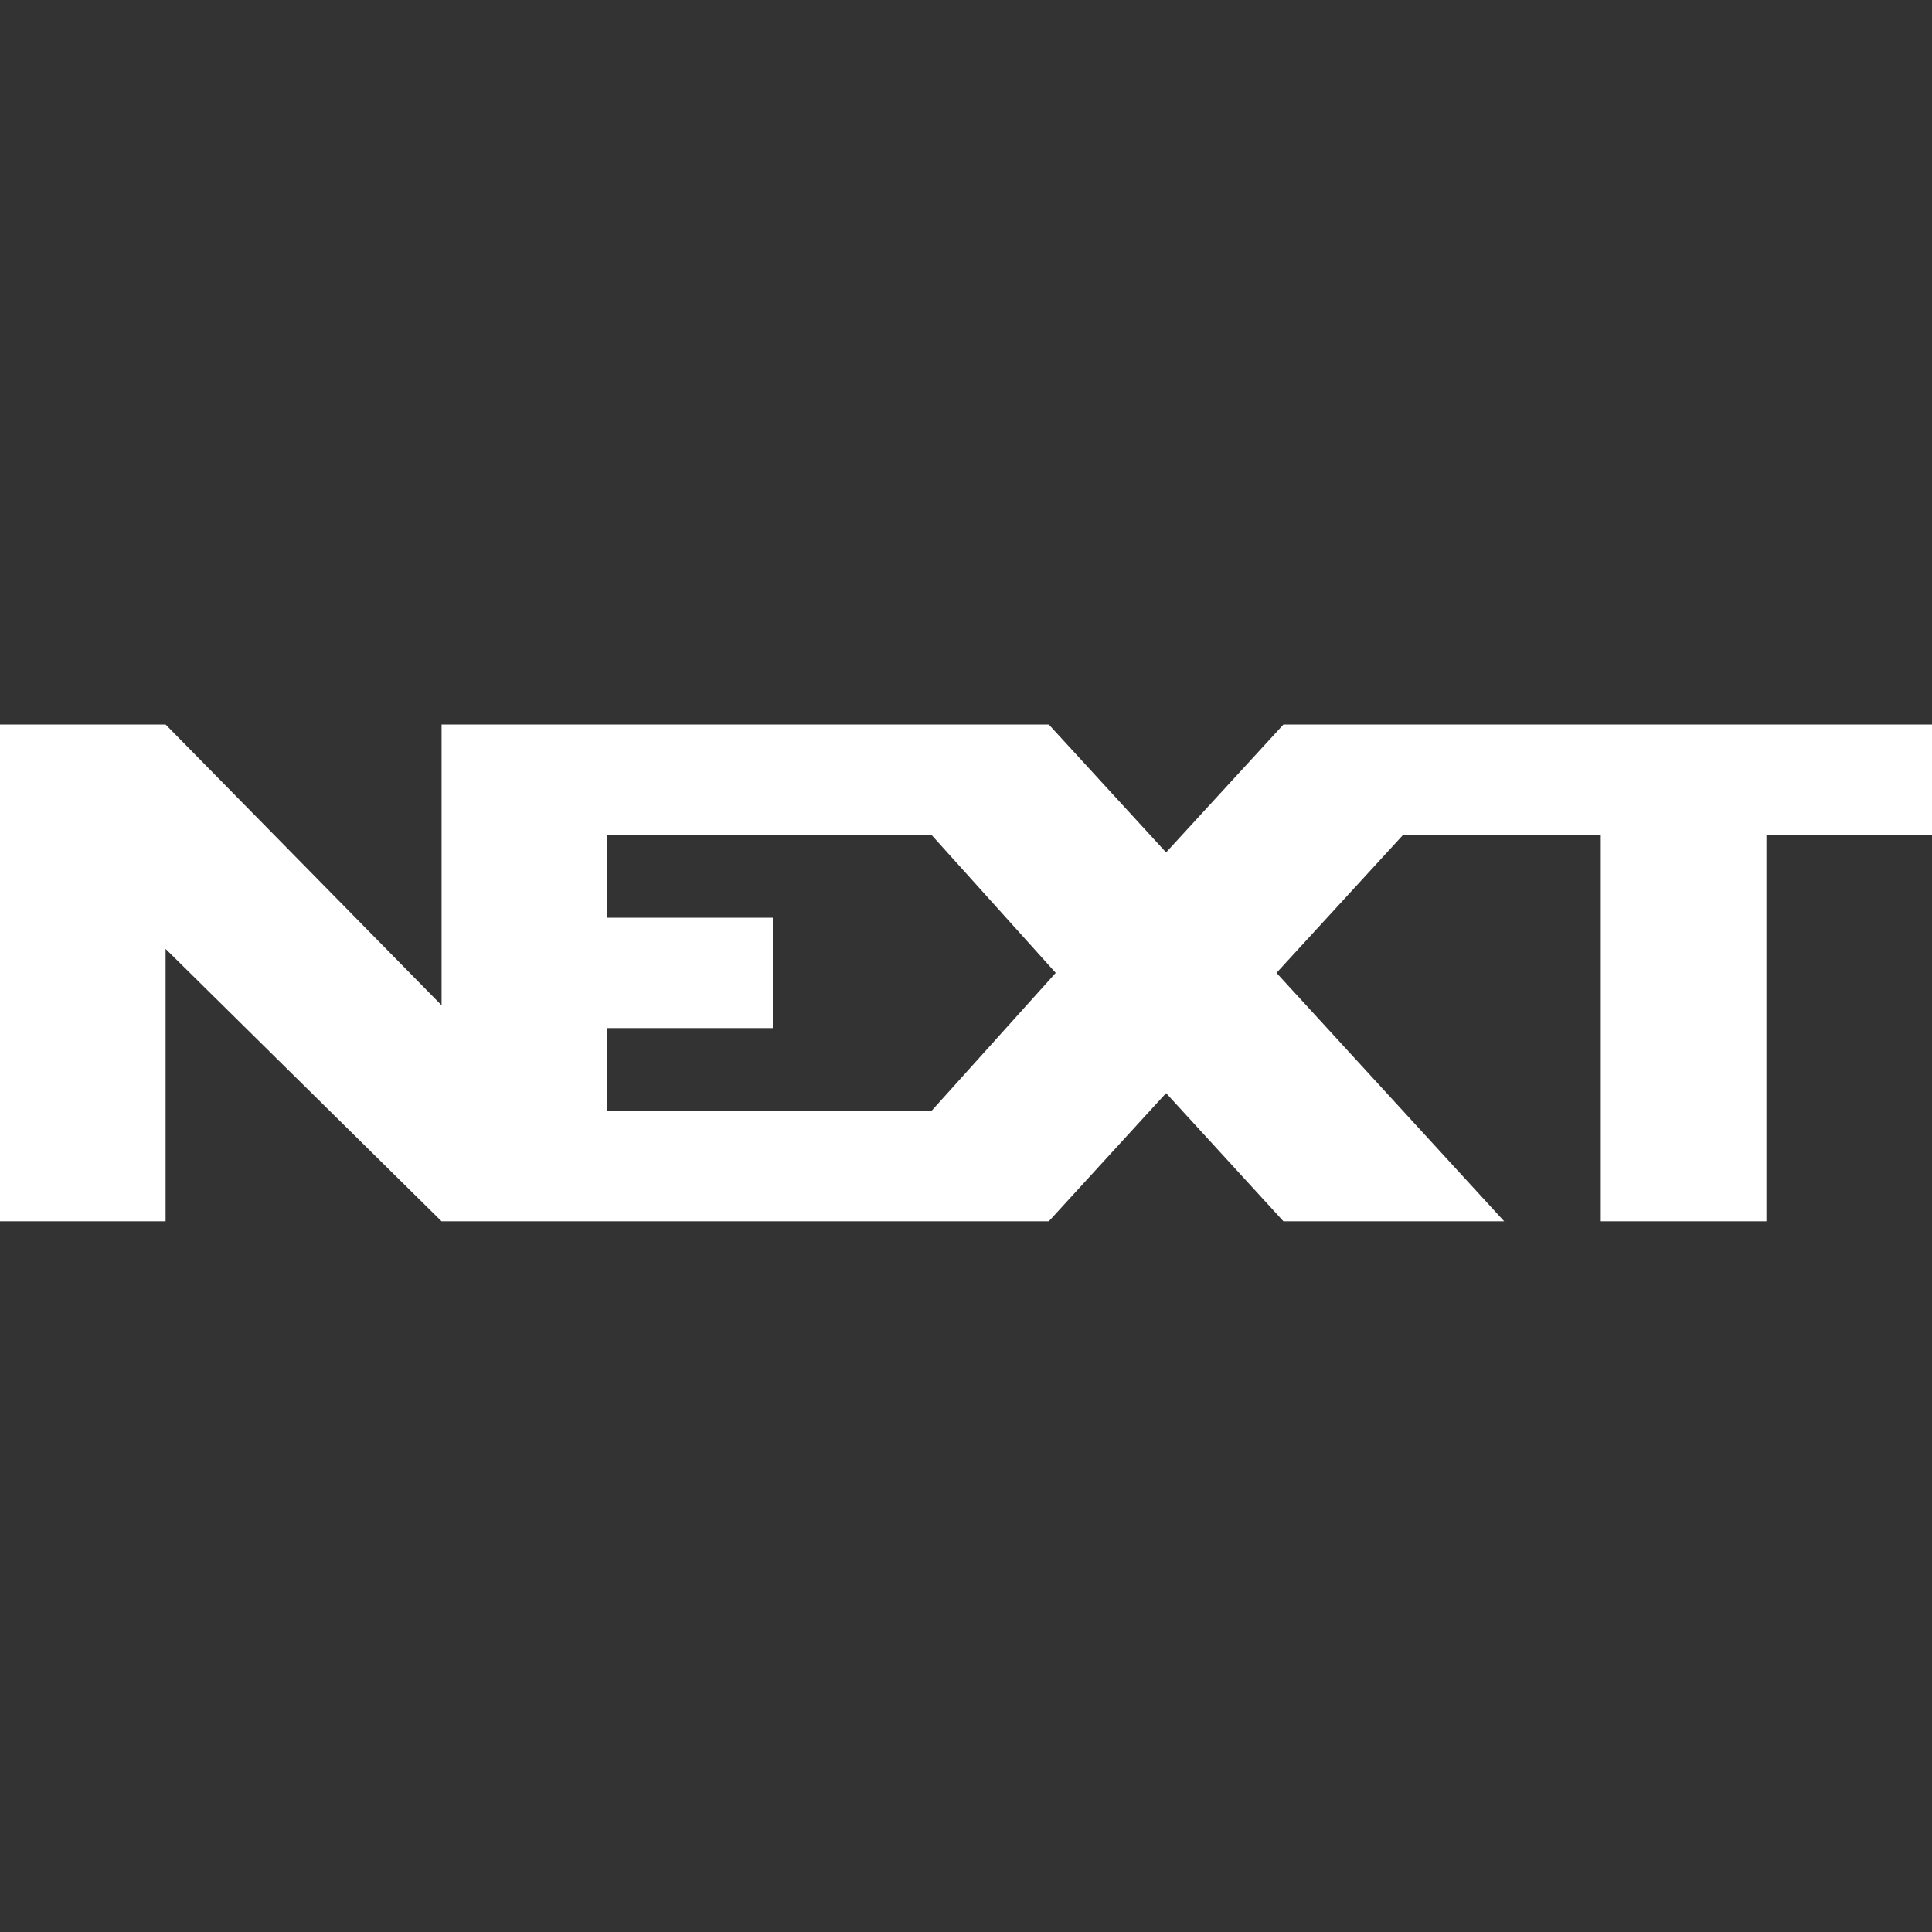 <?xml version="1.0" encoding="UTF-8"?>
<svg width="48px" height="48px" viewBox="0 0 48 48" version="1.1" xmlns="http://www.w3.org/2000/svg" xmlns:xlink="http://www.w3.org/1999/xlink">
    <rect x="0" y="0" width="48" height="48" fill="#333333" stroke="none"/>
    <!-- Generator: Sketch 63.1 (92452) - https://sketch.com -->
    <title>next</title>
    <desc>Created with Sketch.</desc>
    <g id="next" stroke="none" stroke-width="1" fill="none" fill-rule="evenodd">
        <g id="Group" transform="translate(0, 18)" fill="#fff">
            <path d="M0,0 L4.114,0 L10.971,6.976 L10.971,0 L26.057,0 L28.971,3.178 L31.887,0 L48,0 L48,2.743 L43.886,2.743 L43.886,12.343 L39.771,12.343 L39.771,2.743 L34.859,2.743 L31.714,6.171 L37.371,12.343 L31.887,12.343 L28.971,9.158 L26.057,12.343 L10.971,12.343 L4.114,5.575 L4.114,12.343 L0,12.343 L0,0 Z M15.086,2.743 L15.086,4.8 L19.2,4.8 L19.2,7.543 L15.086,7.543 L15.086,9.6 L23.143,9.6 L26.229,6.171 L23.143,2.743 L15.086,2.743 Z" id="Shape"></path>
        </g>
    </g>
</svg>
